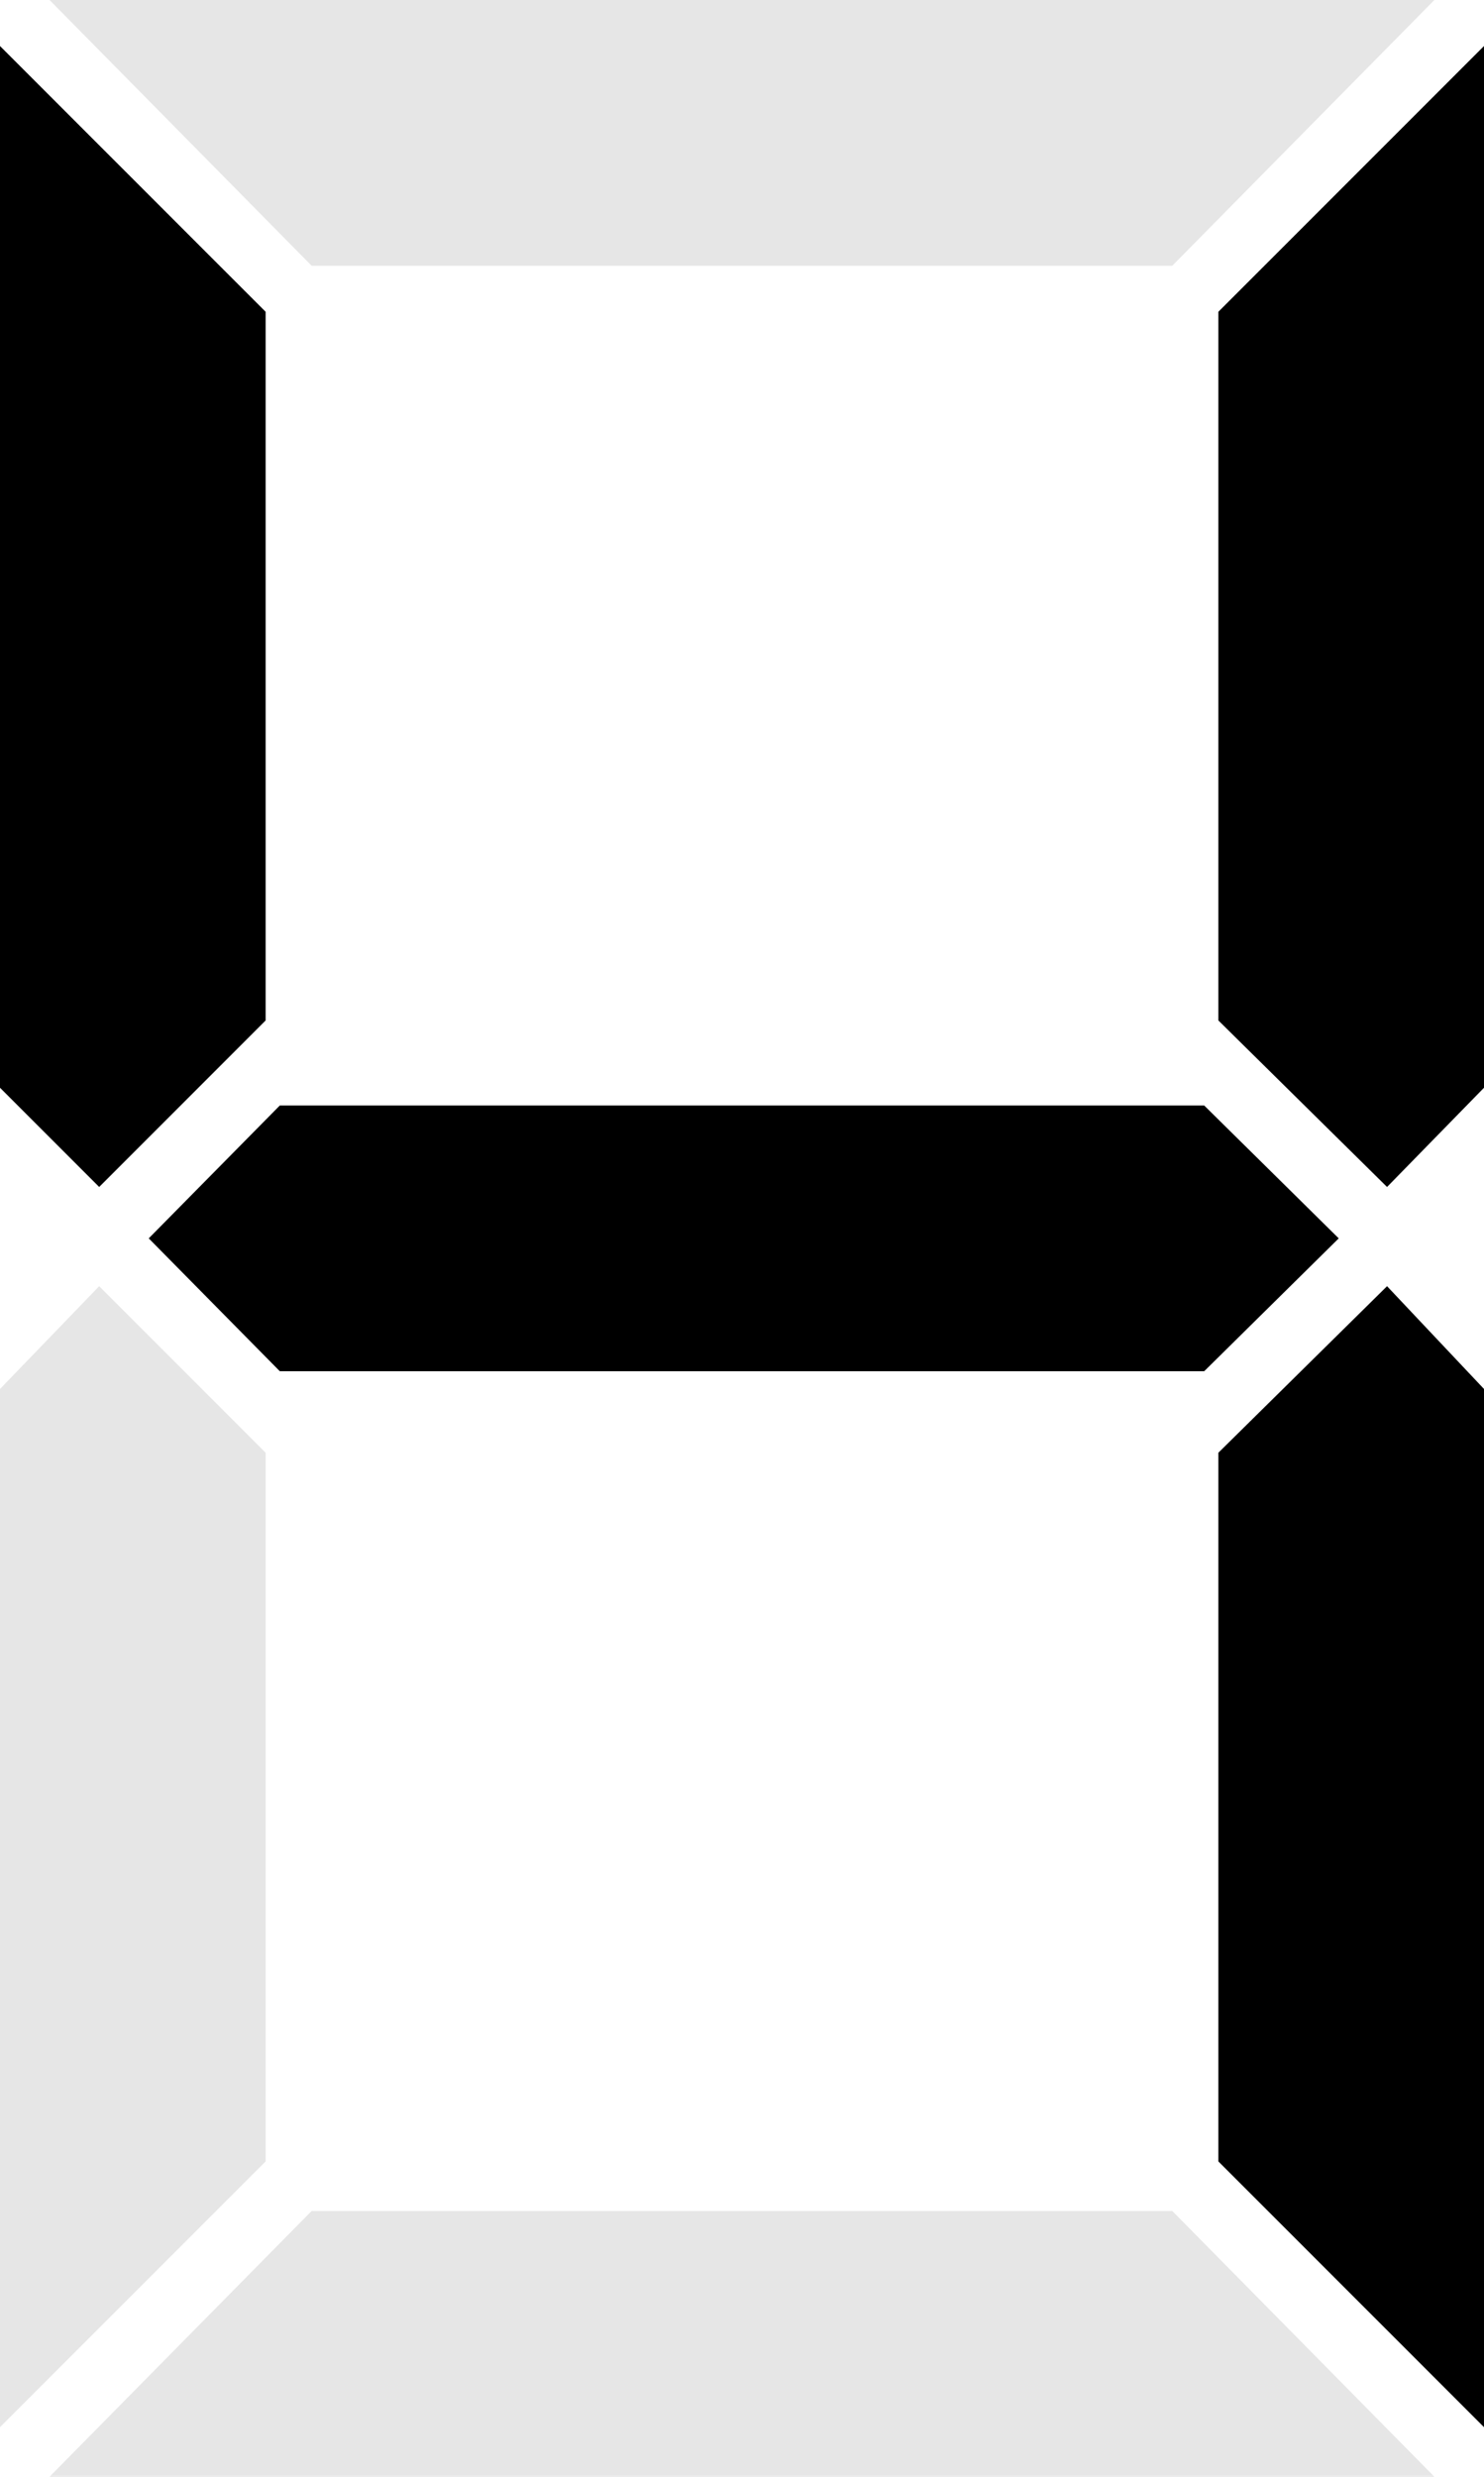 <svg xmlns="http://www.w3.org/2000/svg" viewBox="0 0 180 300.28"><defs><style>.cls-1{opacity:0.1;}</style></defs><title>number</title><g id="_8" data-name="8"><polygon points="0 131.88 0 5.58 32.22 37.8 32.22 123.72 12.03 143.91 0 131.88"/><polygon class="cls-1" points="32.22 176.13 32.22 262.05 0 294.27 0 168.4 12.03 155.94 32.22 176.13"/><polygon class="cls-1" points="173.98 0 142.19 32.22 37.8 32.22 6.01 0 173.98 0"/><polygon class="cls-1" points="173.98 300.28 6.01 300.28 37.8 268.06 142.19 268.06 173.98 300.28"/><polygon points="146.06 134.03 162.38 150.14 146.06 166.25 33.94 166.25 18.04 150.14 33.94 134.03 146.06 134.03"/><polygon points="147.78 123.72 147.78 37.8 180 5.58 180 131.88 168.24 143.91 147.78 123.72"/><polygon points="180 168.4 180 294.27 147.78 262.05 147.78 176.13 168.24 155.94 180 168.4"/></g></svg>